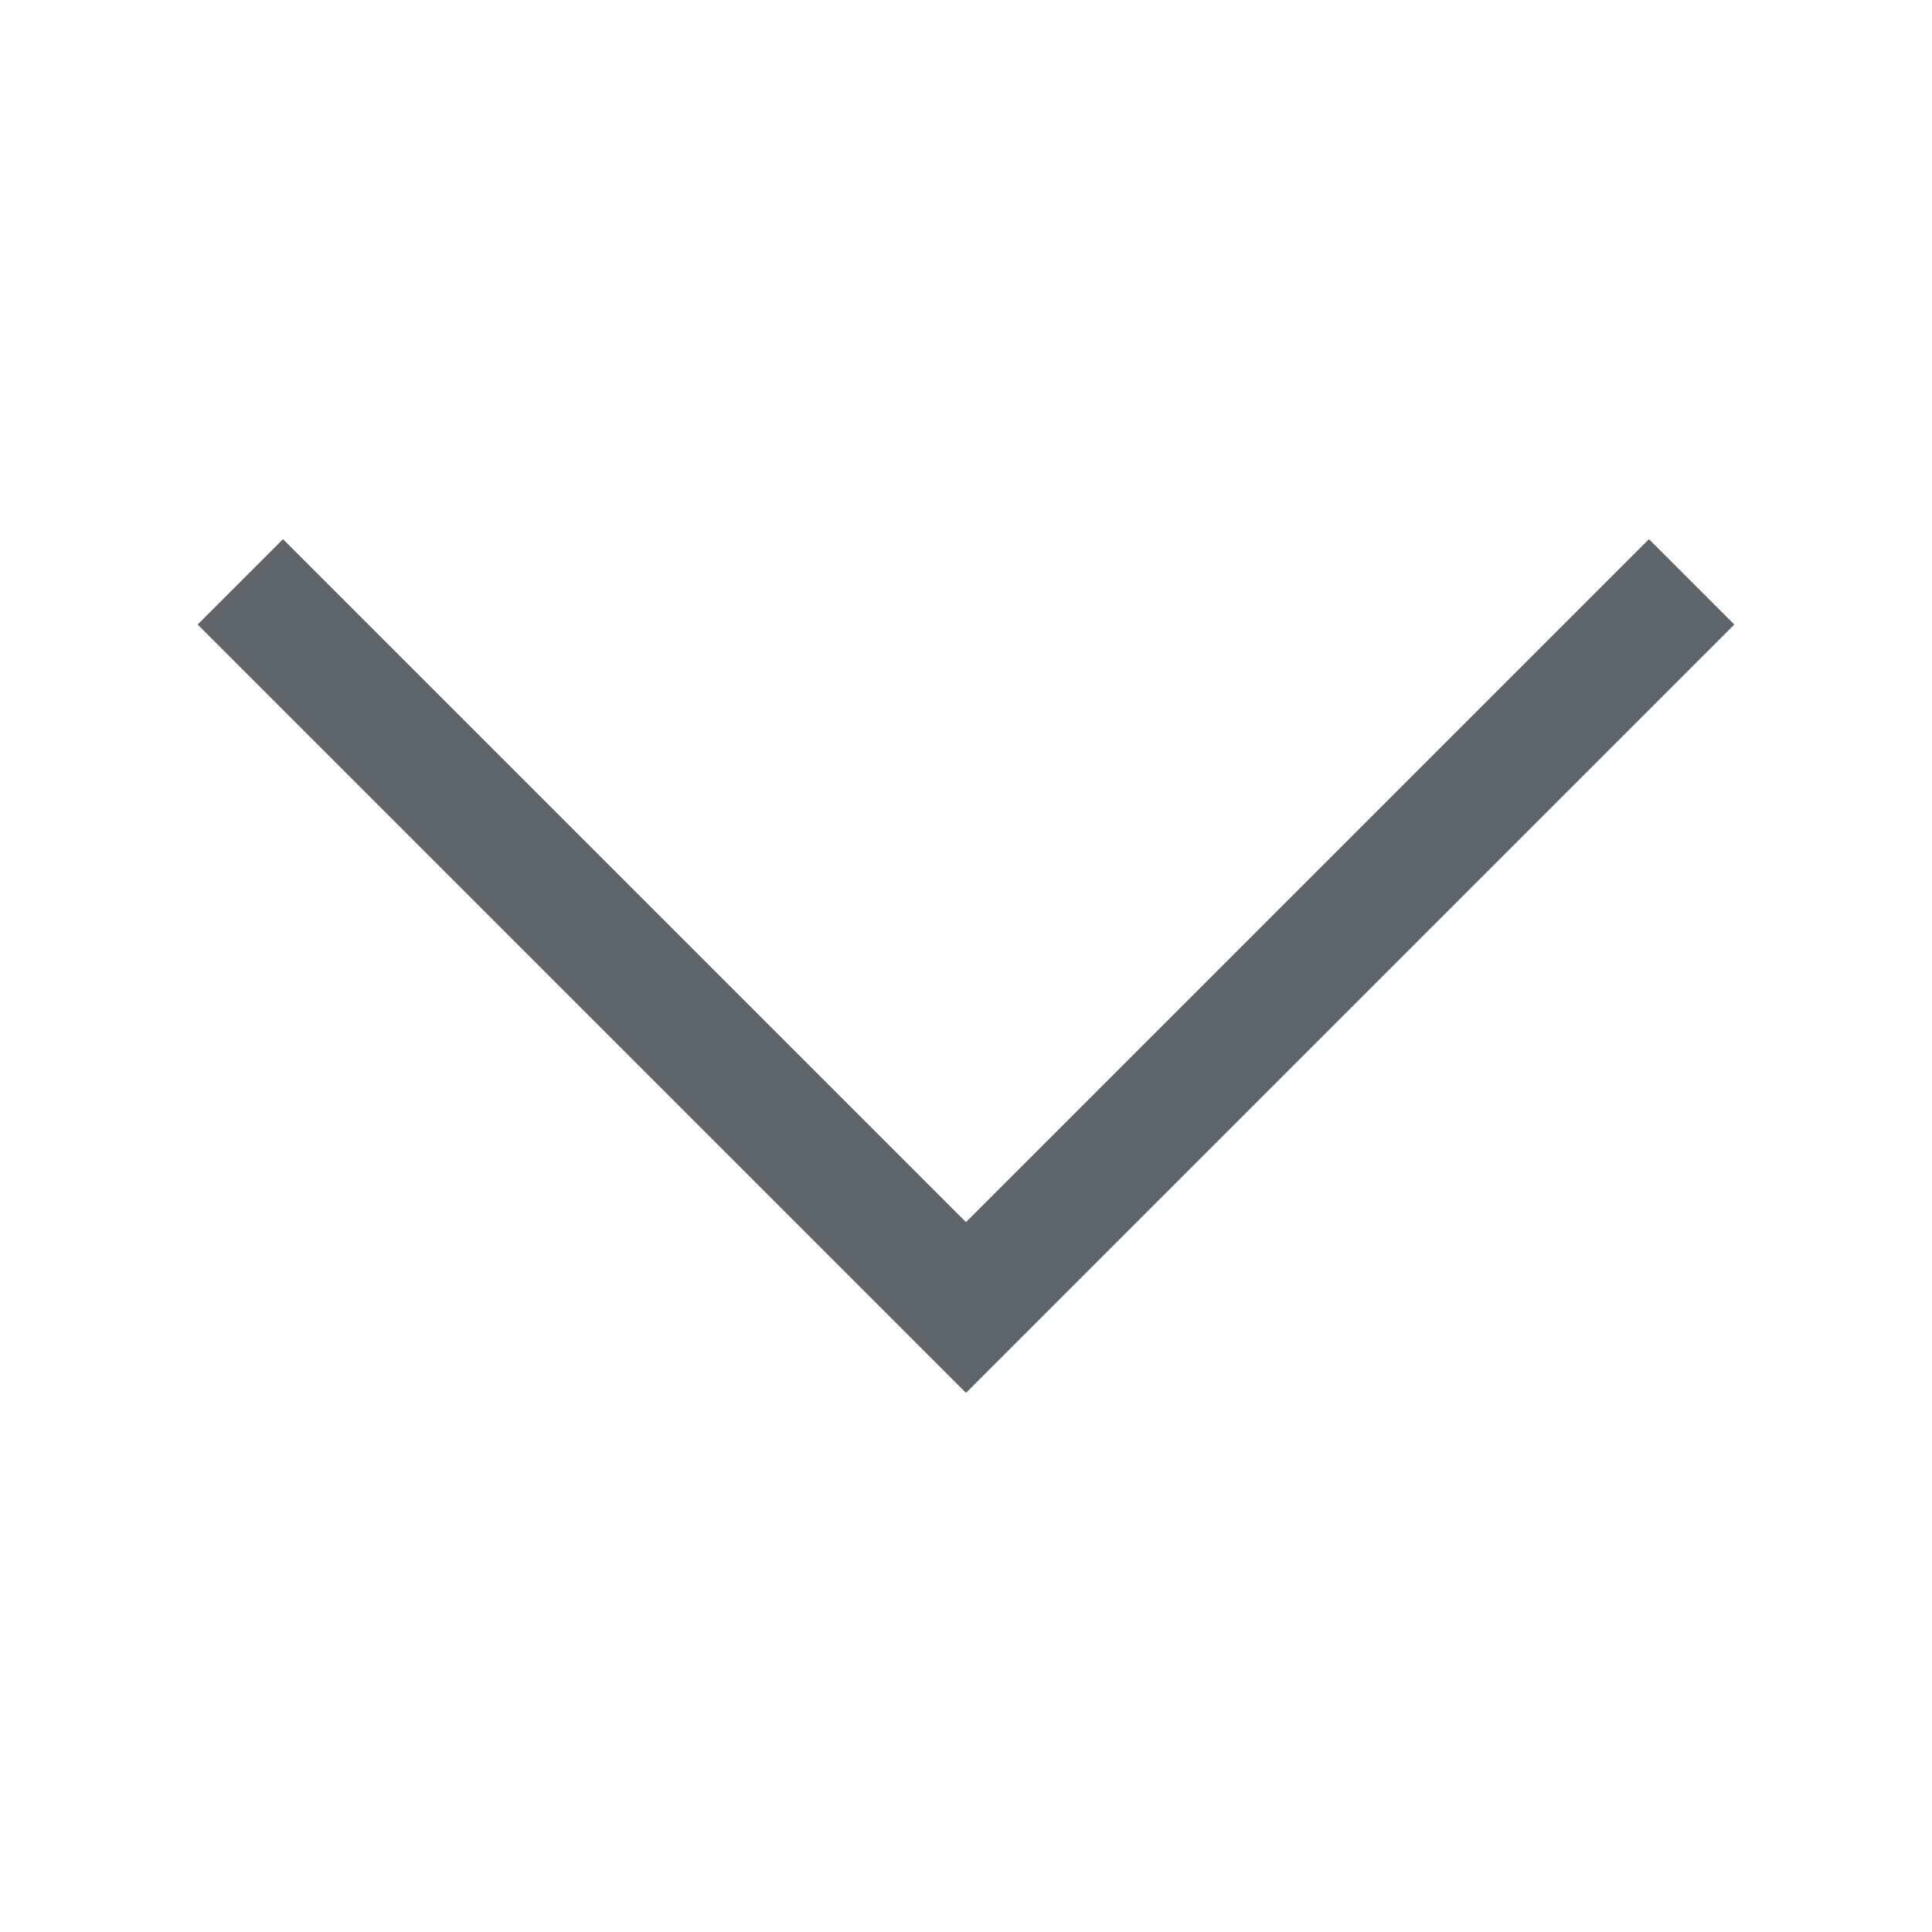 <svg width="16" height="16" version="1.0" xmlns="http://www.w3.org/2000/svg">
 <path d="m8 11.535-6.363-6.363 0.707-0.707 5.656 5.656 5.656-5.656 0.707 0.707-5.656 5.656z" fill="#5d656b" stroke-linecap="round" stroke-linejoin="round" stroke-miterlimit="2" stroke-width="2"/>
</svg>
